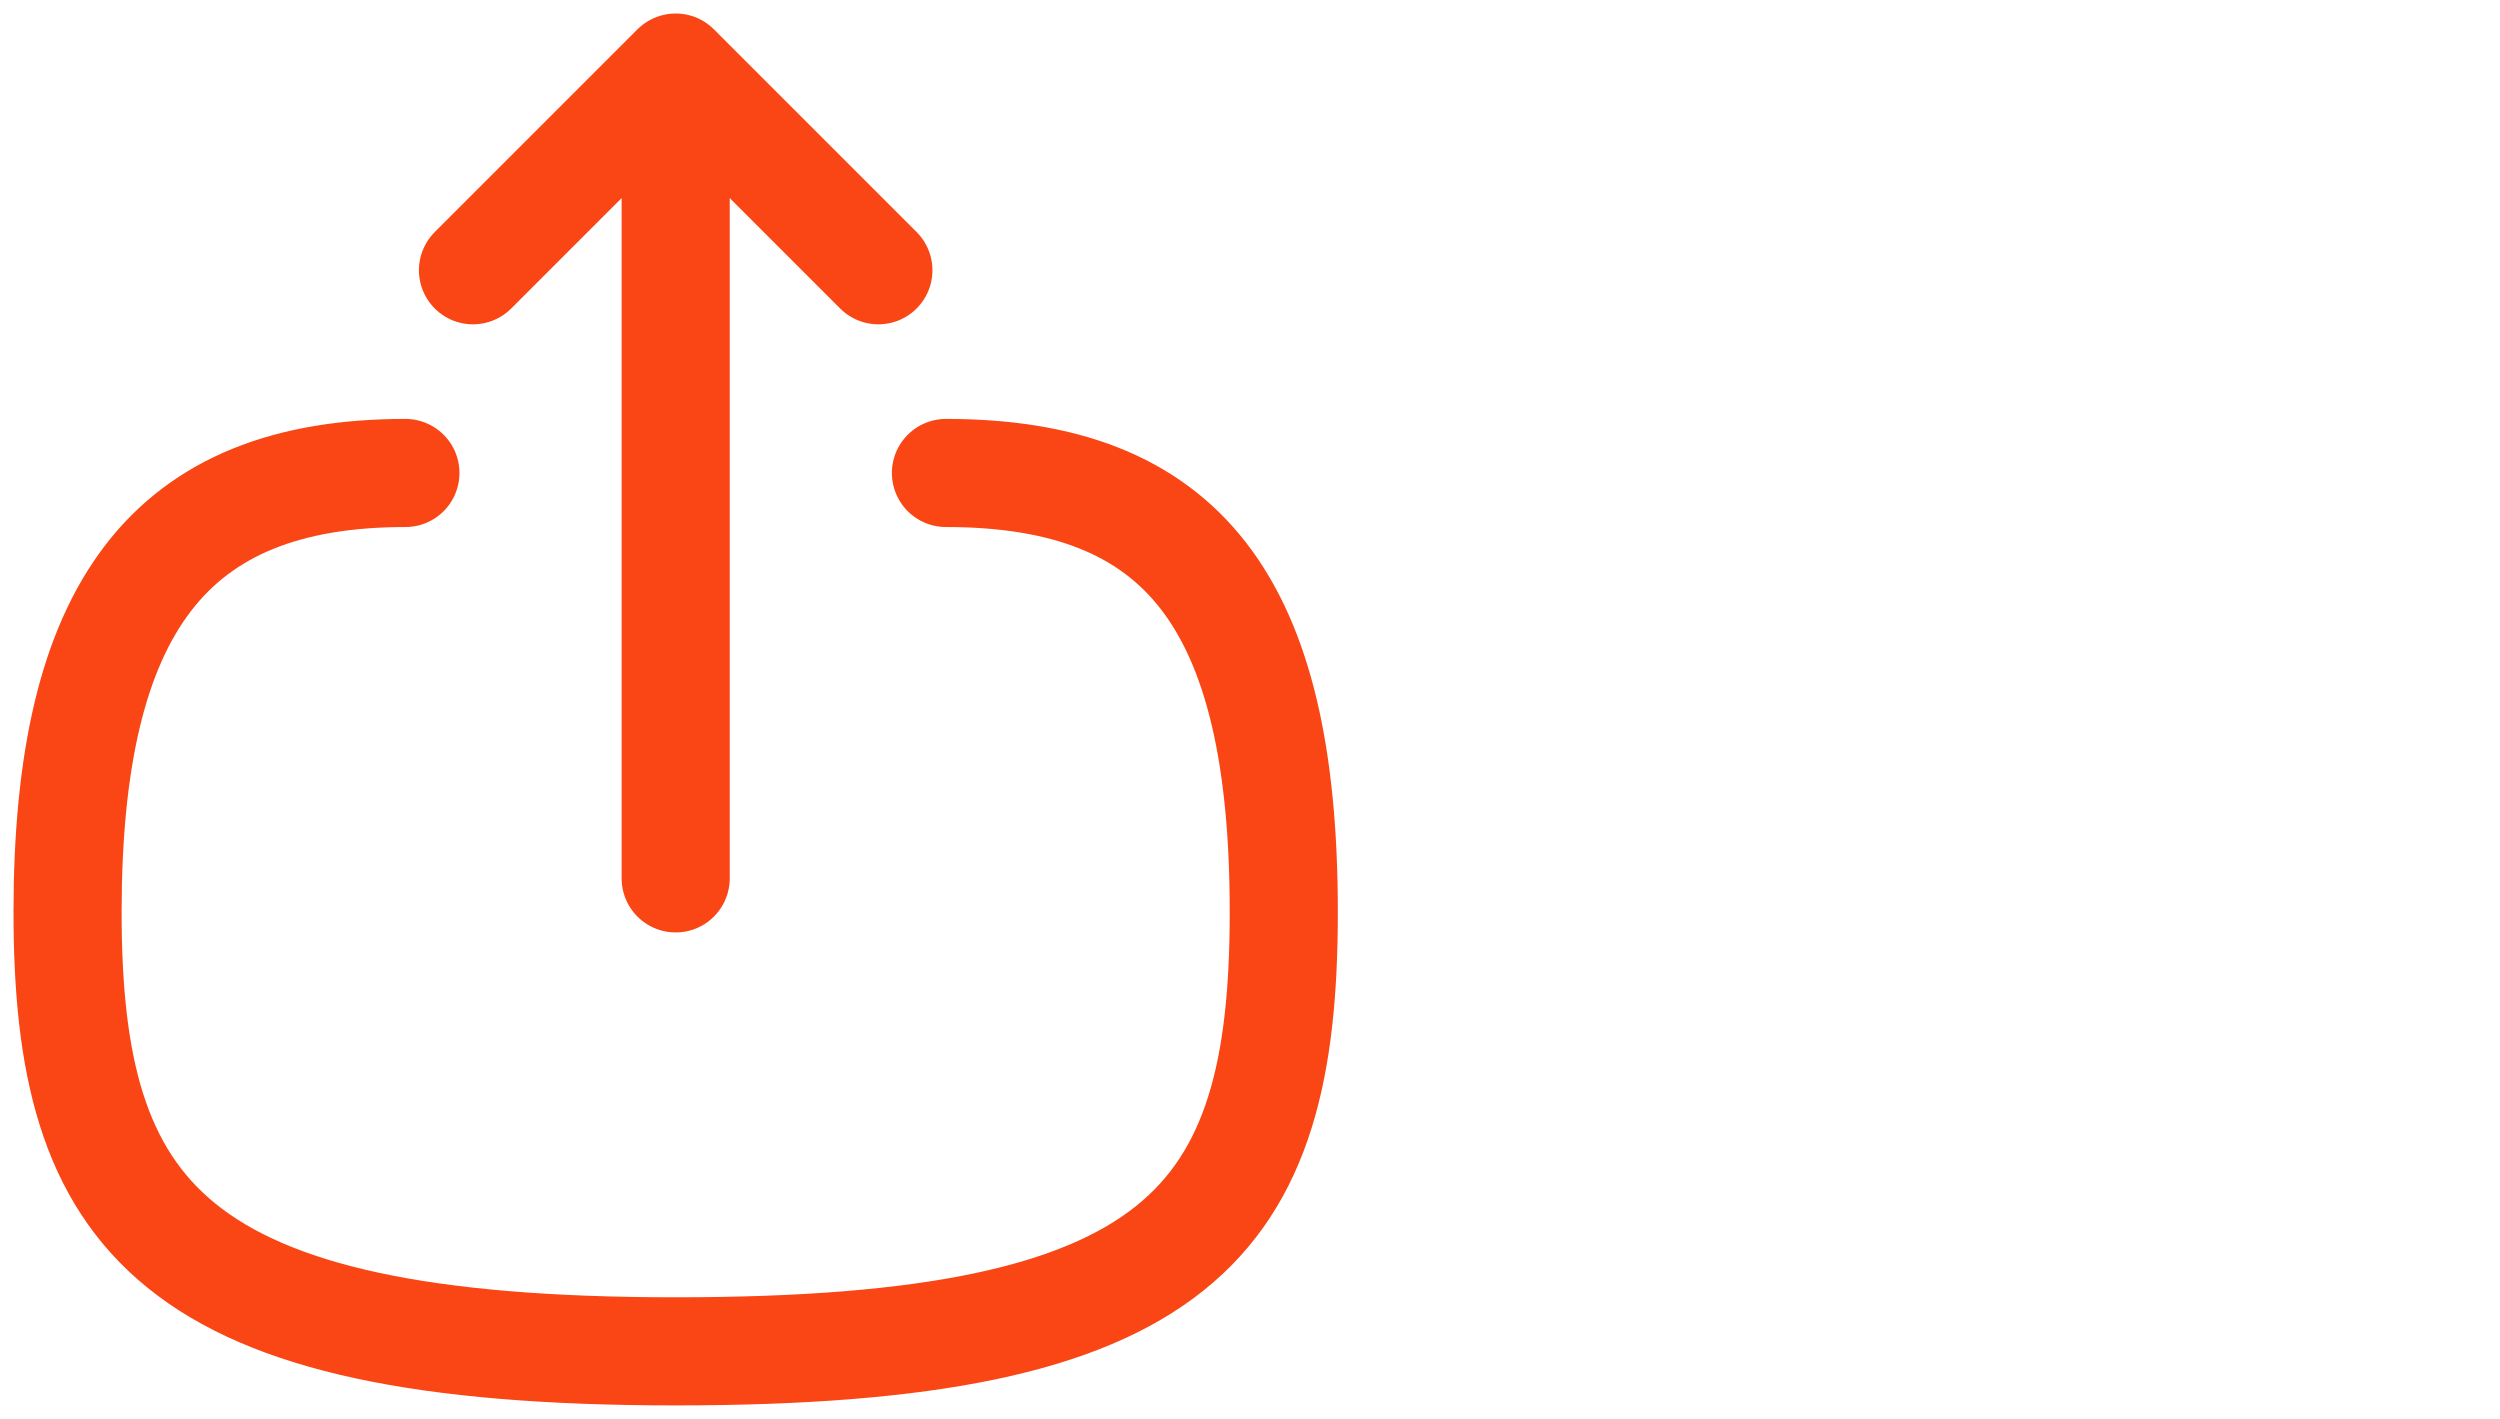 <?xml version="1.0" encoding="utf-8"?>
<!-- Generator: Adobe Illustrator 26.0.3, SVG Export Plug-In . SVG Version: 6.00 Build 0)  -->
<svg version="1.1" id="Vrstva_1" xmlns="http://www.w3.org/2000/svg" xmlns:xlink="http://www.w3.org/1999/xlink" x="0px" y="0px"
	 width="37px" height="21px" viewBox="0 0 37 21" style="enable-background:new 0 0 37 21;" xml:space="preserve">
<style type="text/css">
	.st0{fill:none;stroke:#FA4514;stroke-width:1.6;stroke-linecap:round;stroke-linejoin:round;}
</style>
<path class="st0" d="M14,7c3.5,0,5,1.9,5,6.5S17.5,20,10,20s-9-2-9-6.5S2.5,7,6,7"/>
<path class="st0" d="M10,1l3,3 M10,1L7,4 M10,1v12"/>
</svg>
